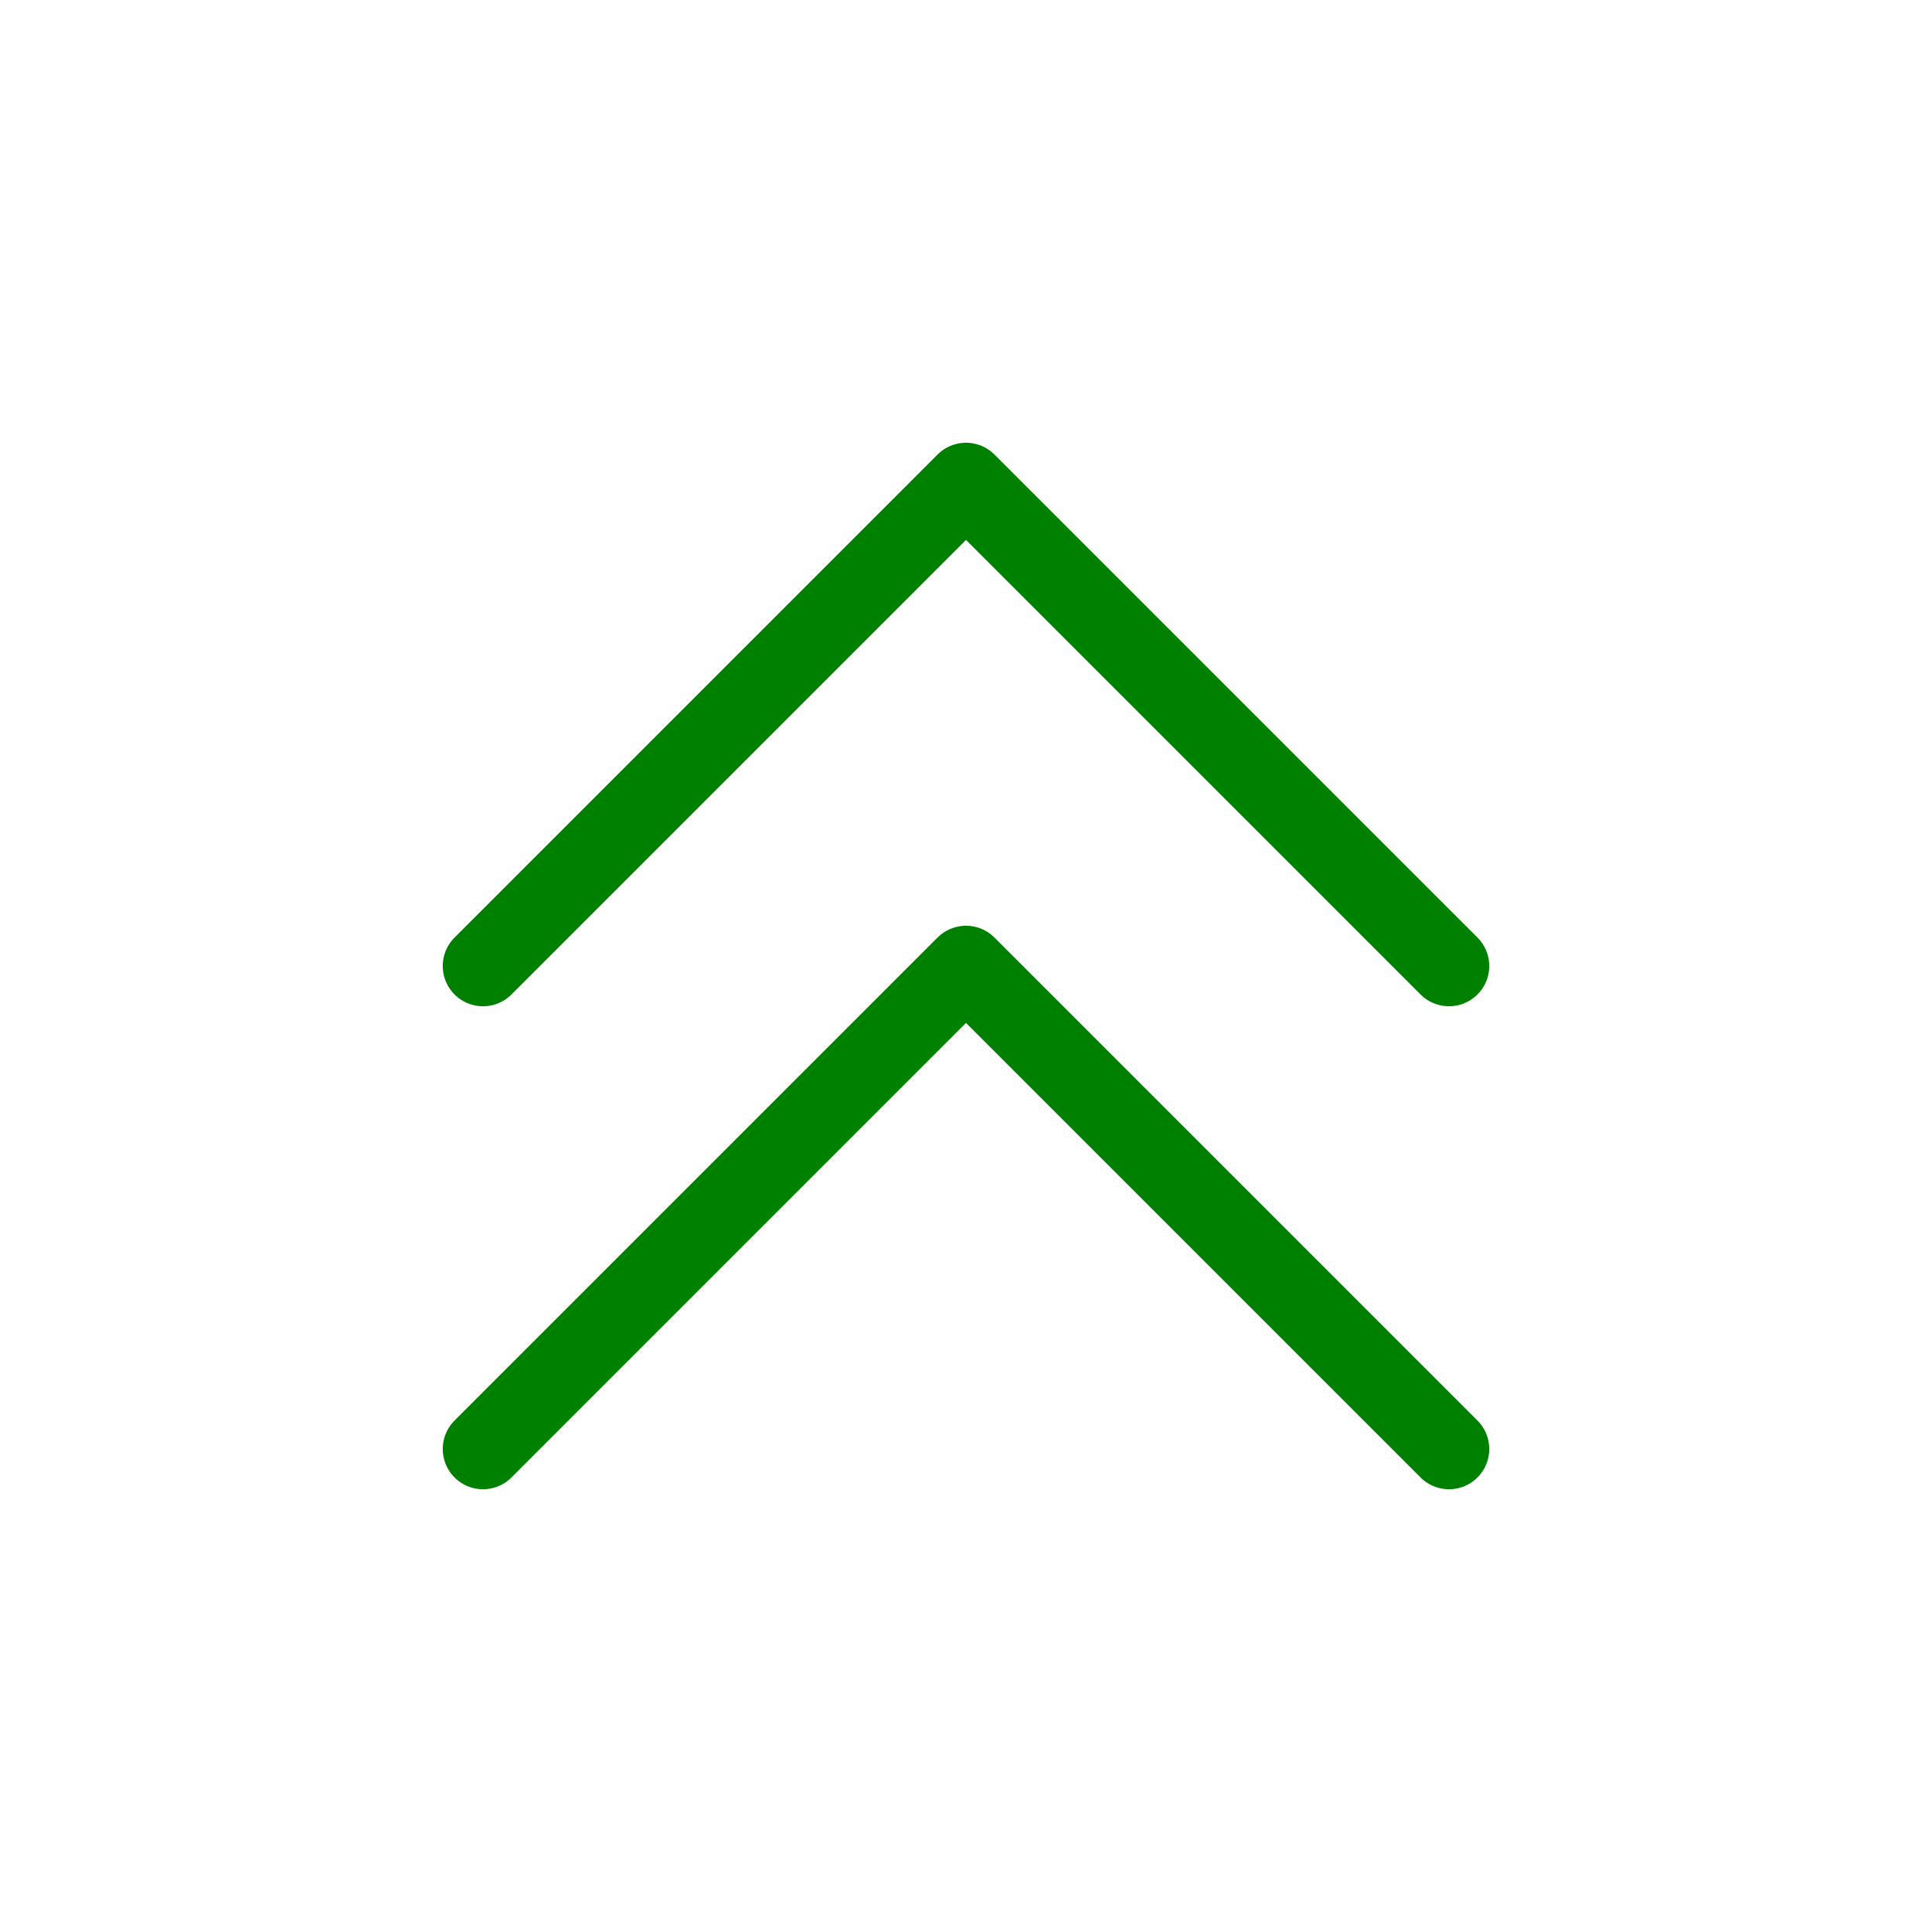                 <svg xmlns="http://www.w3.org/2000/svg" width="200px" height="200px" viewBox="0 0 48 48" fill="none">
                  <rect width="20" height="20"/>
                  <path d="M12 24L24 12L36 24" stroke="#008000" stroke-width="2" stroke-linecap="round" stroke-linejoin="round"/>
                  <path d="M12 36L24 24L36 36" stroke="#008000" stroke-width="2" stroke-linecap="round" stroke-linejoin="round"/>
                </svg>